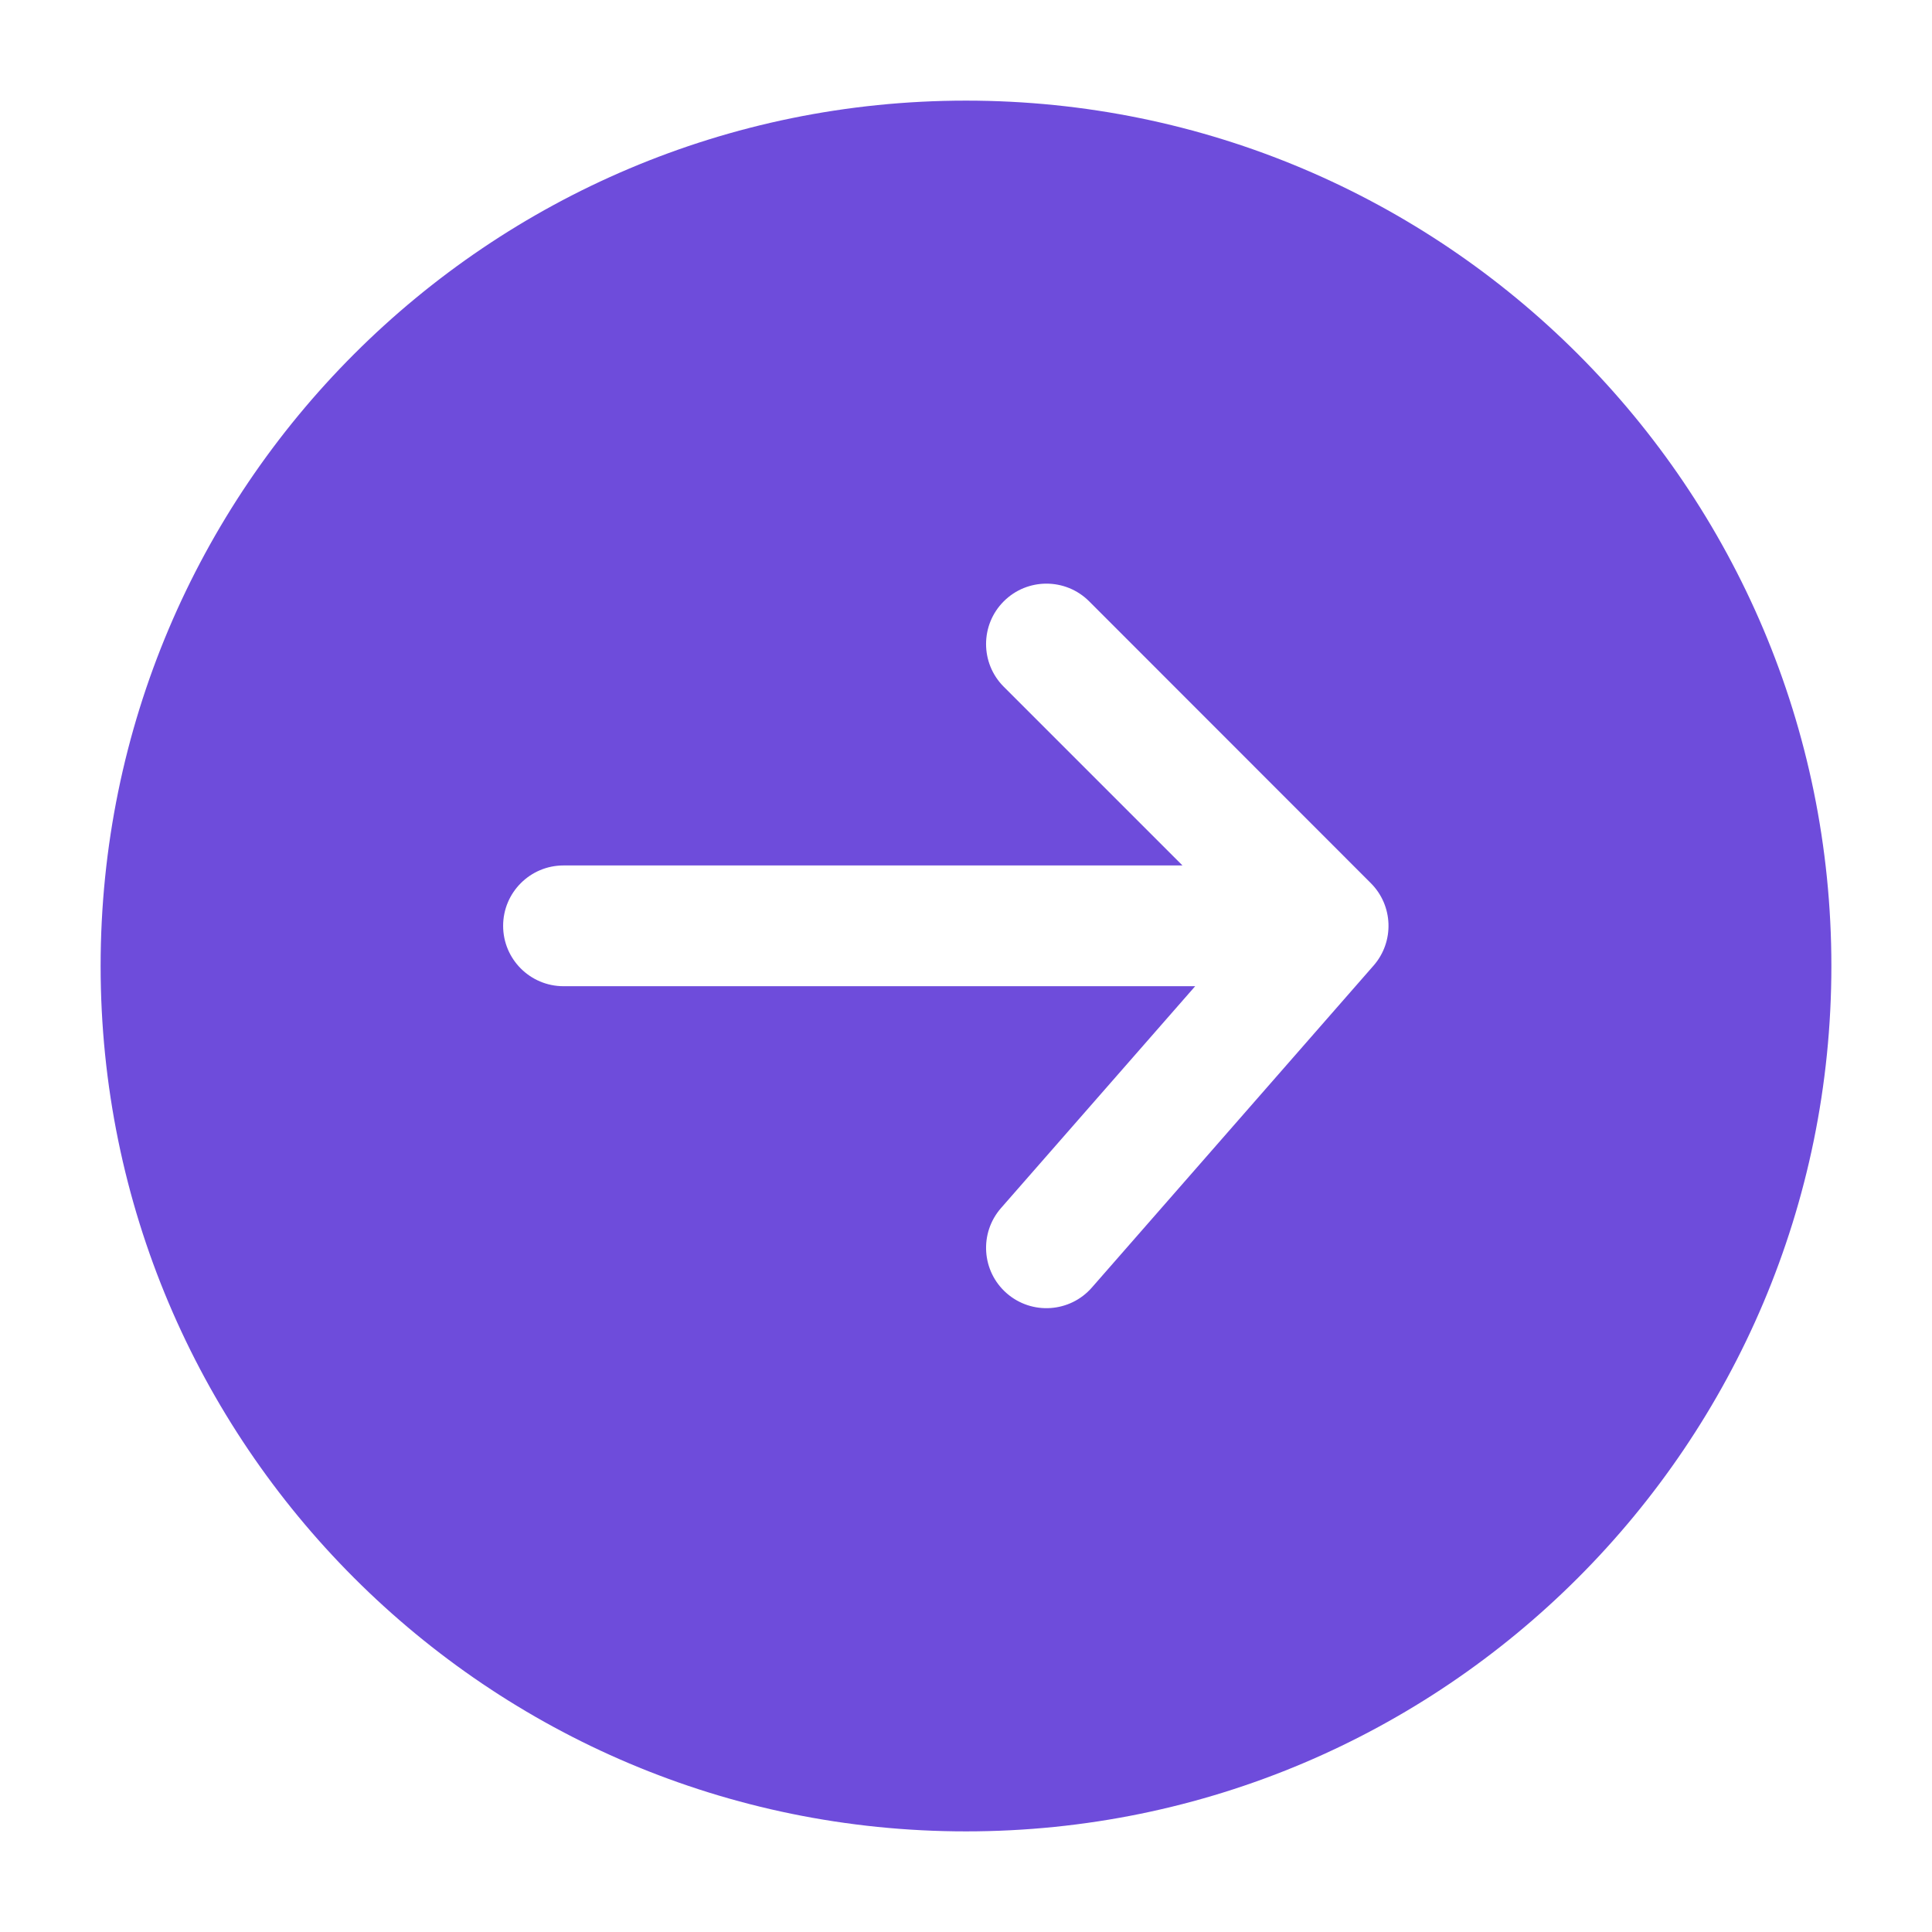 <svg fill="#6E4CDB" height="512" viewBox="0 0 24 24" width="512" xmlns="http://www.w3.org/2000/svg"><path clip-rule="evenodd" d="m1.25 12c0-5.937 4.813-10.75 10.75-10.75 5.937 0 10.75 4.813 10.75 10.75 0 5.937-4.813 10.75-10.75 10.75-5.937 0-10.75-4.813-10.75-10.75zm12.28-4.53c-.293-.293-.768-.293-1.061 0s-.293.768 0 1.061l2.22 2.22h-7.689c-.414 0-.75.336-.75.75s.336.75.75.75h7.847l-2.412 2.756c-.273.312-.241.786.07 1.058.312.273.786.241 1.058-.07l3.5-4c.26-.297.245-.745-.034-1.024z" fill="#6E4CDB" fill-rule="evenodd"/></svg>